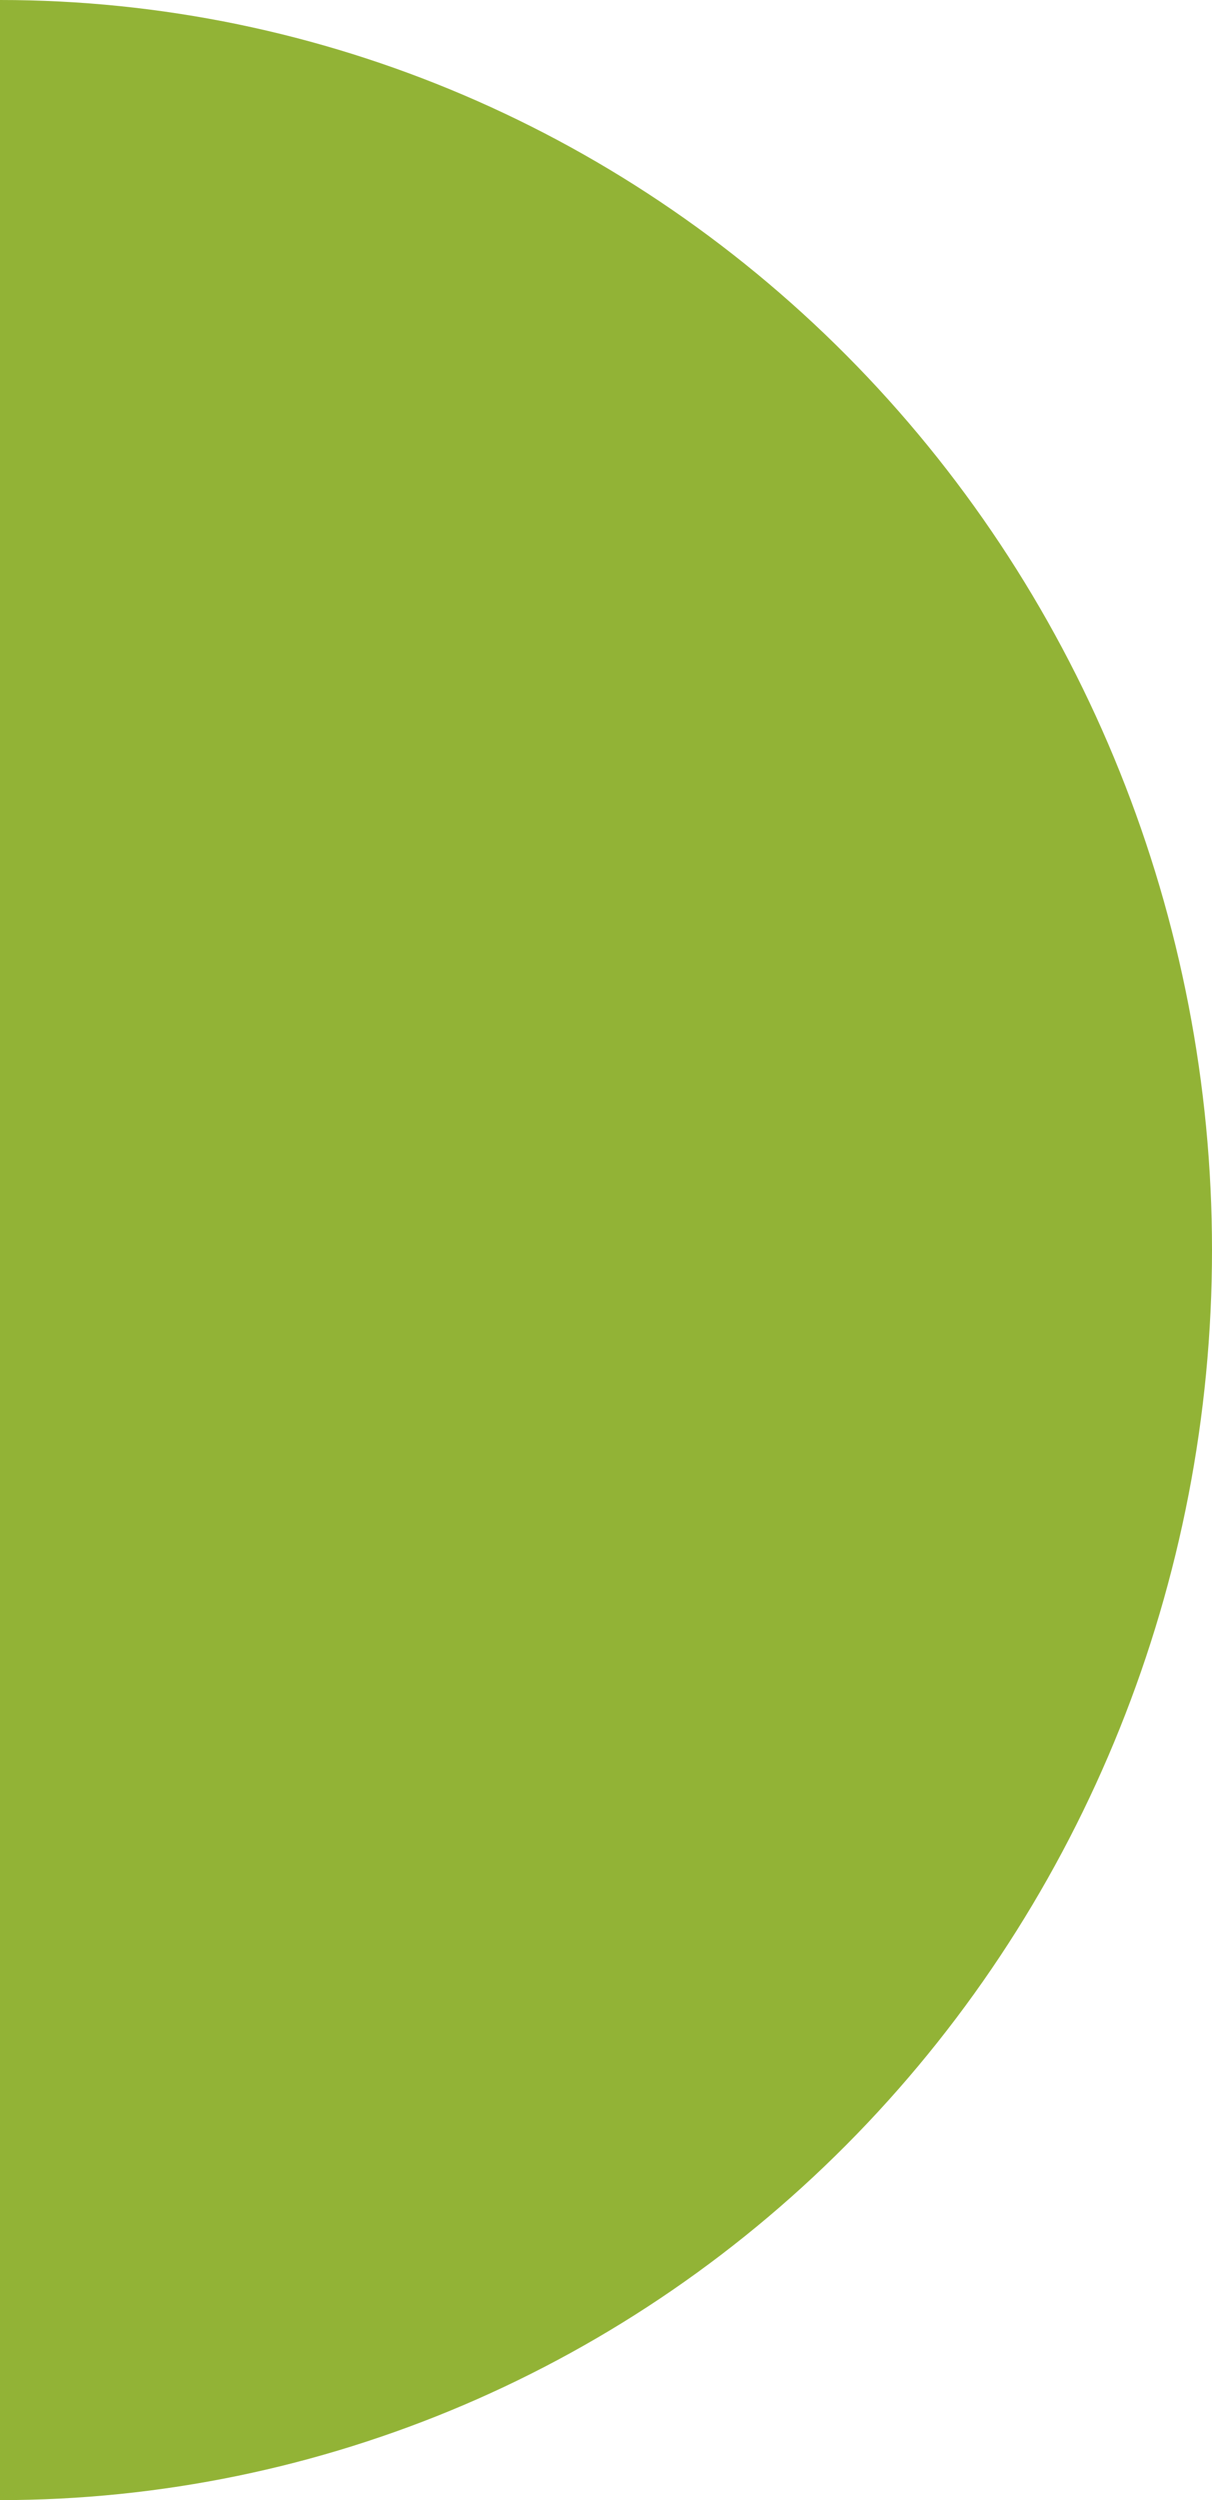 <svg width="16" height="33" viewBox="0 0 16 33" fill="none" xmlns="http://www.w3.org/2000/svg">
<path d="M6.99382e-07 33C4.243 33 8.313 31.262 11.314 28.167C14.314 25.073 16 20.876 16 16.5C16 12.124 14.314 7.927 11.314 4.833C8.313 1.738 4.243 -5.21841e-08 -1.90798e-07 0L0 16.5L6.99382e-07 33Z" fill="#92B336"/>
</svg>
